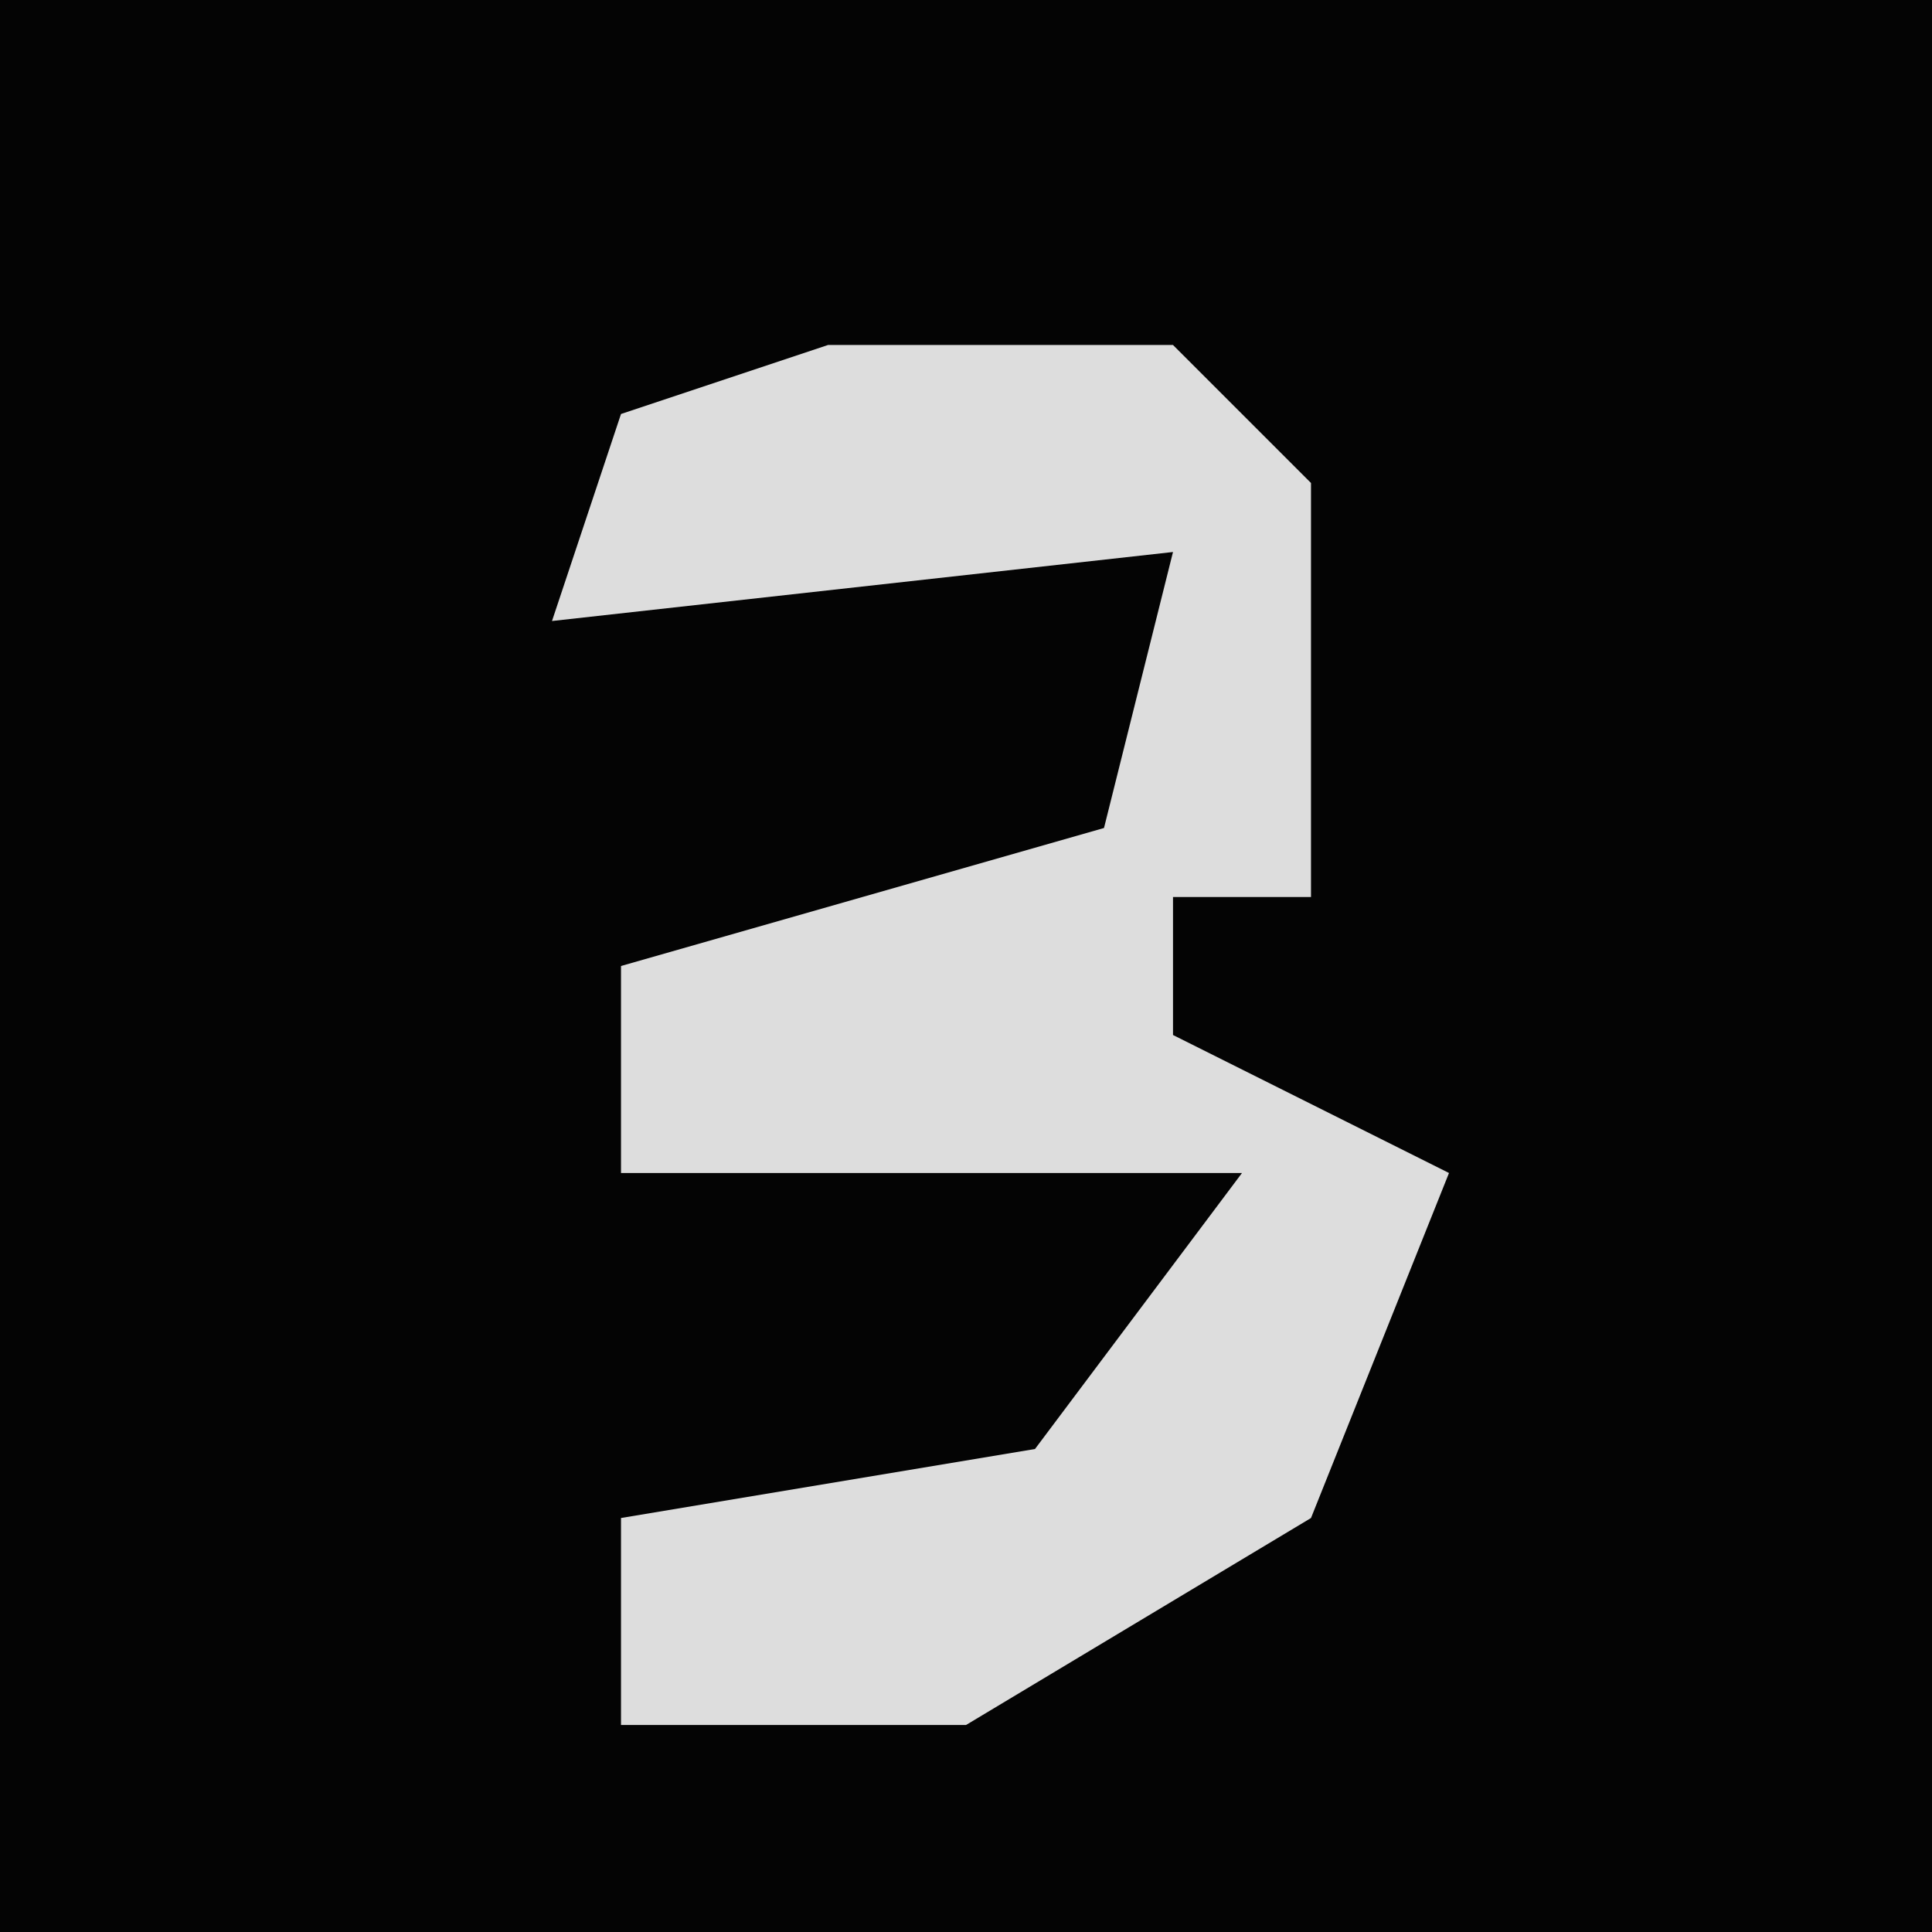 <?xml version="1.0" encoding="UTF-8"?>
<svg version="1.1" xmlns="http://www.w3.org/2000/svg" width="28" height="28">
<path d="M0,0 L28,0 L28,28 L0,28 Z " fill="#040404" transform="translate(0,0)"/>
<path d="M0,0 L5,0 L7,2 L7,8 L5,8 L5,10 L9,12 L7,17 L2,20 L-3,20 L-3,17 L3,16 L6,12 L-3,12 L-3,9 L4,7 L5,3 L-4,4 L-3,1 Z " fill="#DDDDDD" transform="translate(12,5)"/>
</svg>
